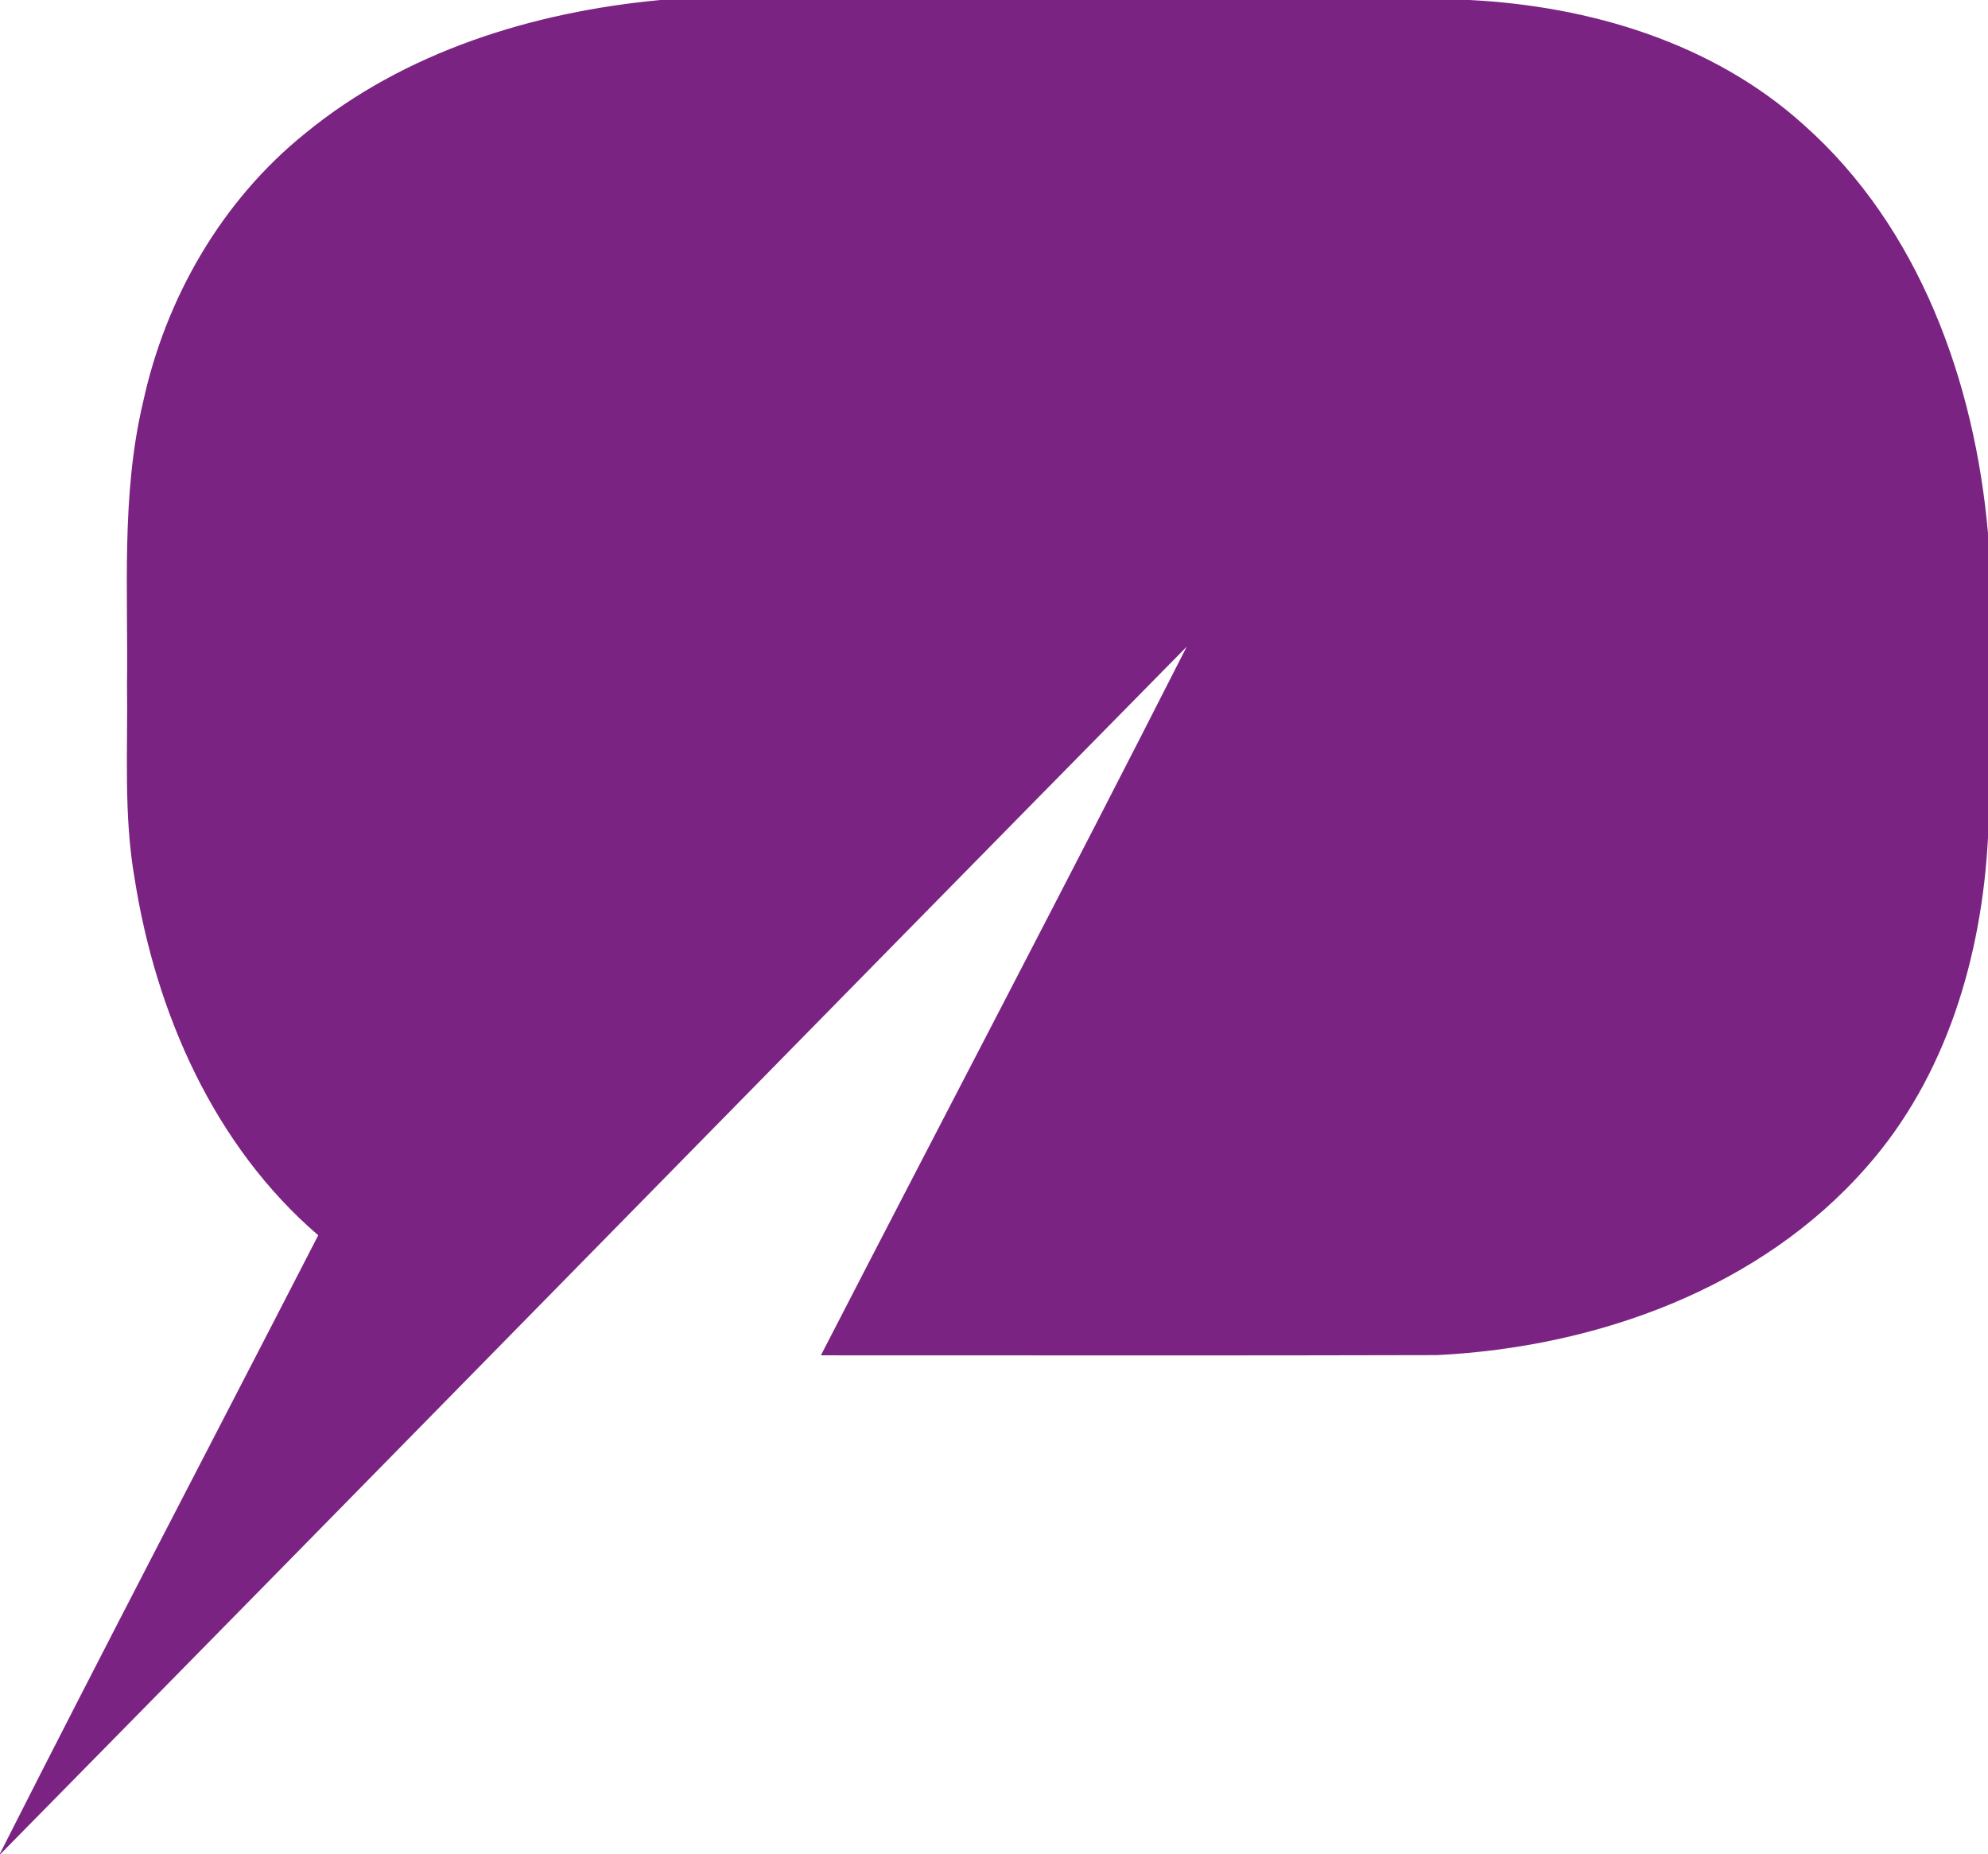 <?xml version="1.0" encoding="UTF-8" ?>
<!DOCTYPE svg PUBLIC "-//W3C//DTD SVG 1.1//EN" "http://www.w3.org/Graphics/SVG/1.1/DTD/svg11.dtd">
<svg width="267pt" height="249pt" viewBox="0 0 267 249" version="1.1" xmlns="http://www.w3.org/2000/svg">
<g id="#7b2382ff">
<path fill="#7b2382" opacity="1.00" d=" M 88.70 0.00 L 197.36 0.00 C 213.53 0.82 230.03 5.74 242.24 16.75 C 257.79 30.54 265.22 51.32 267.00 71.60 L 267.00 112.46 C 266.18 128.35 261.42 144.55 250.73 156.66 C 236.39 173.07 214.35 180.90 193.01 181.96 C 165.43 182.04 137.84 181.98 110.25 181.99 C 126.60 150.26 143.21 118.67 159.38 86.84 C 106.20 140.83 53.19 195.00 0.02 249.00 L 0.00 249.00 L 0.00 248.89 C 14.05 221.12 28.51 193.55 42.74 165.87 C 28.73 153.83 20.93 136.00 18.09 118.03 C 16.58 109.42 17.18 100.67 17.06 91.99 C 17.22 79.31 16.26 66.43 19.22 53.98 C 22.25 40.02 29.78 26.94 40.96 17.93 C 54.38 6.91 71.61 1.60 88.70 0.00 Z" />
</g>
</svg>
